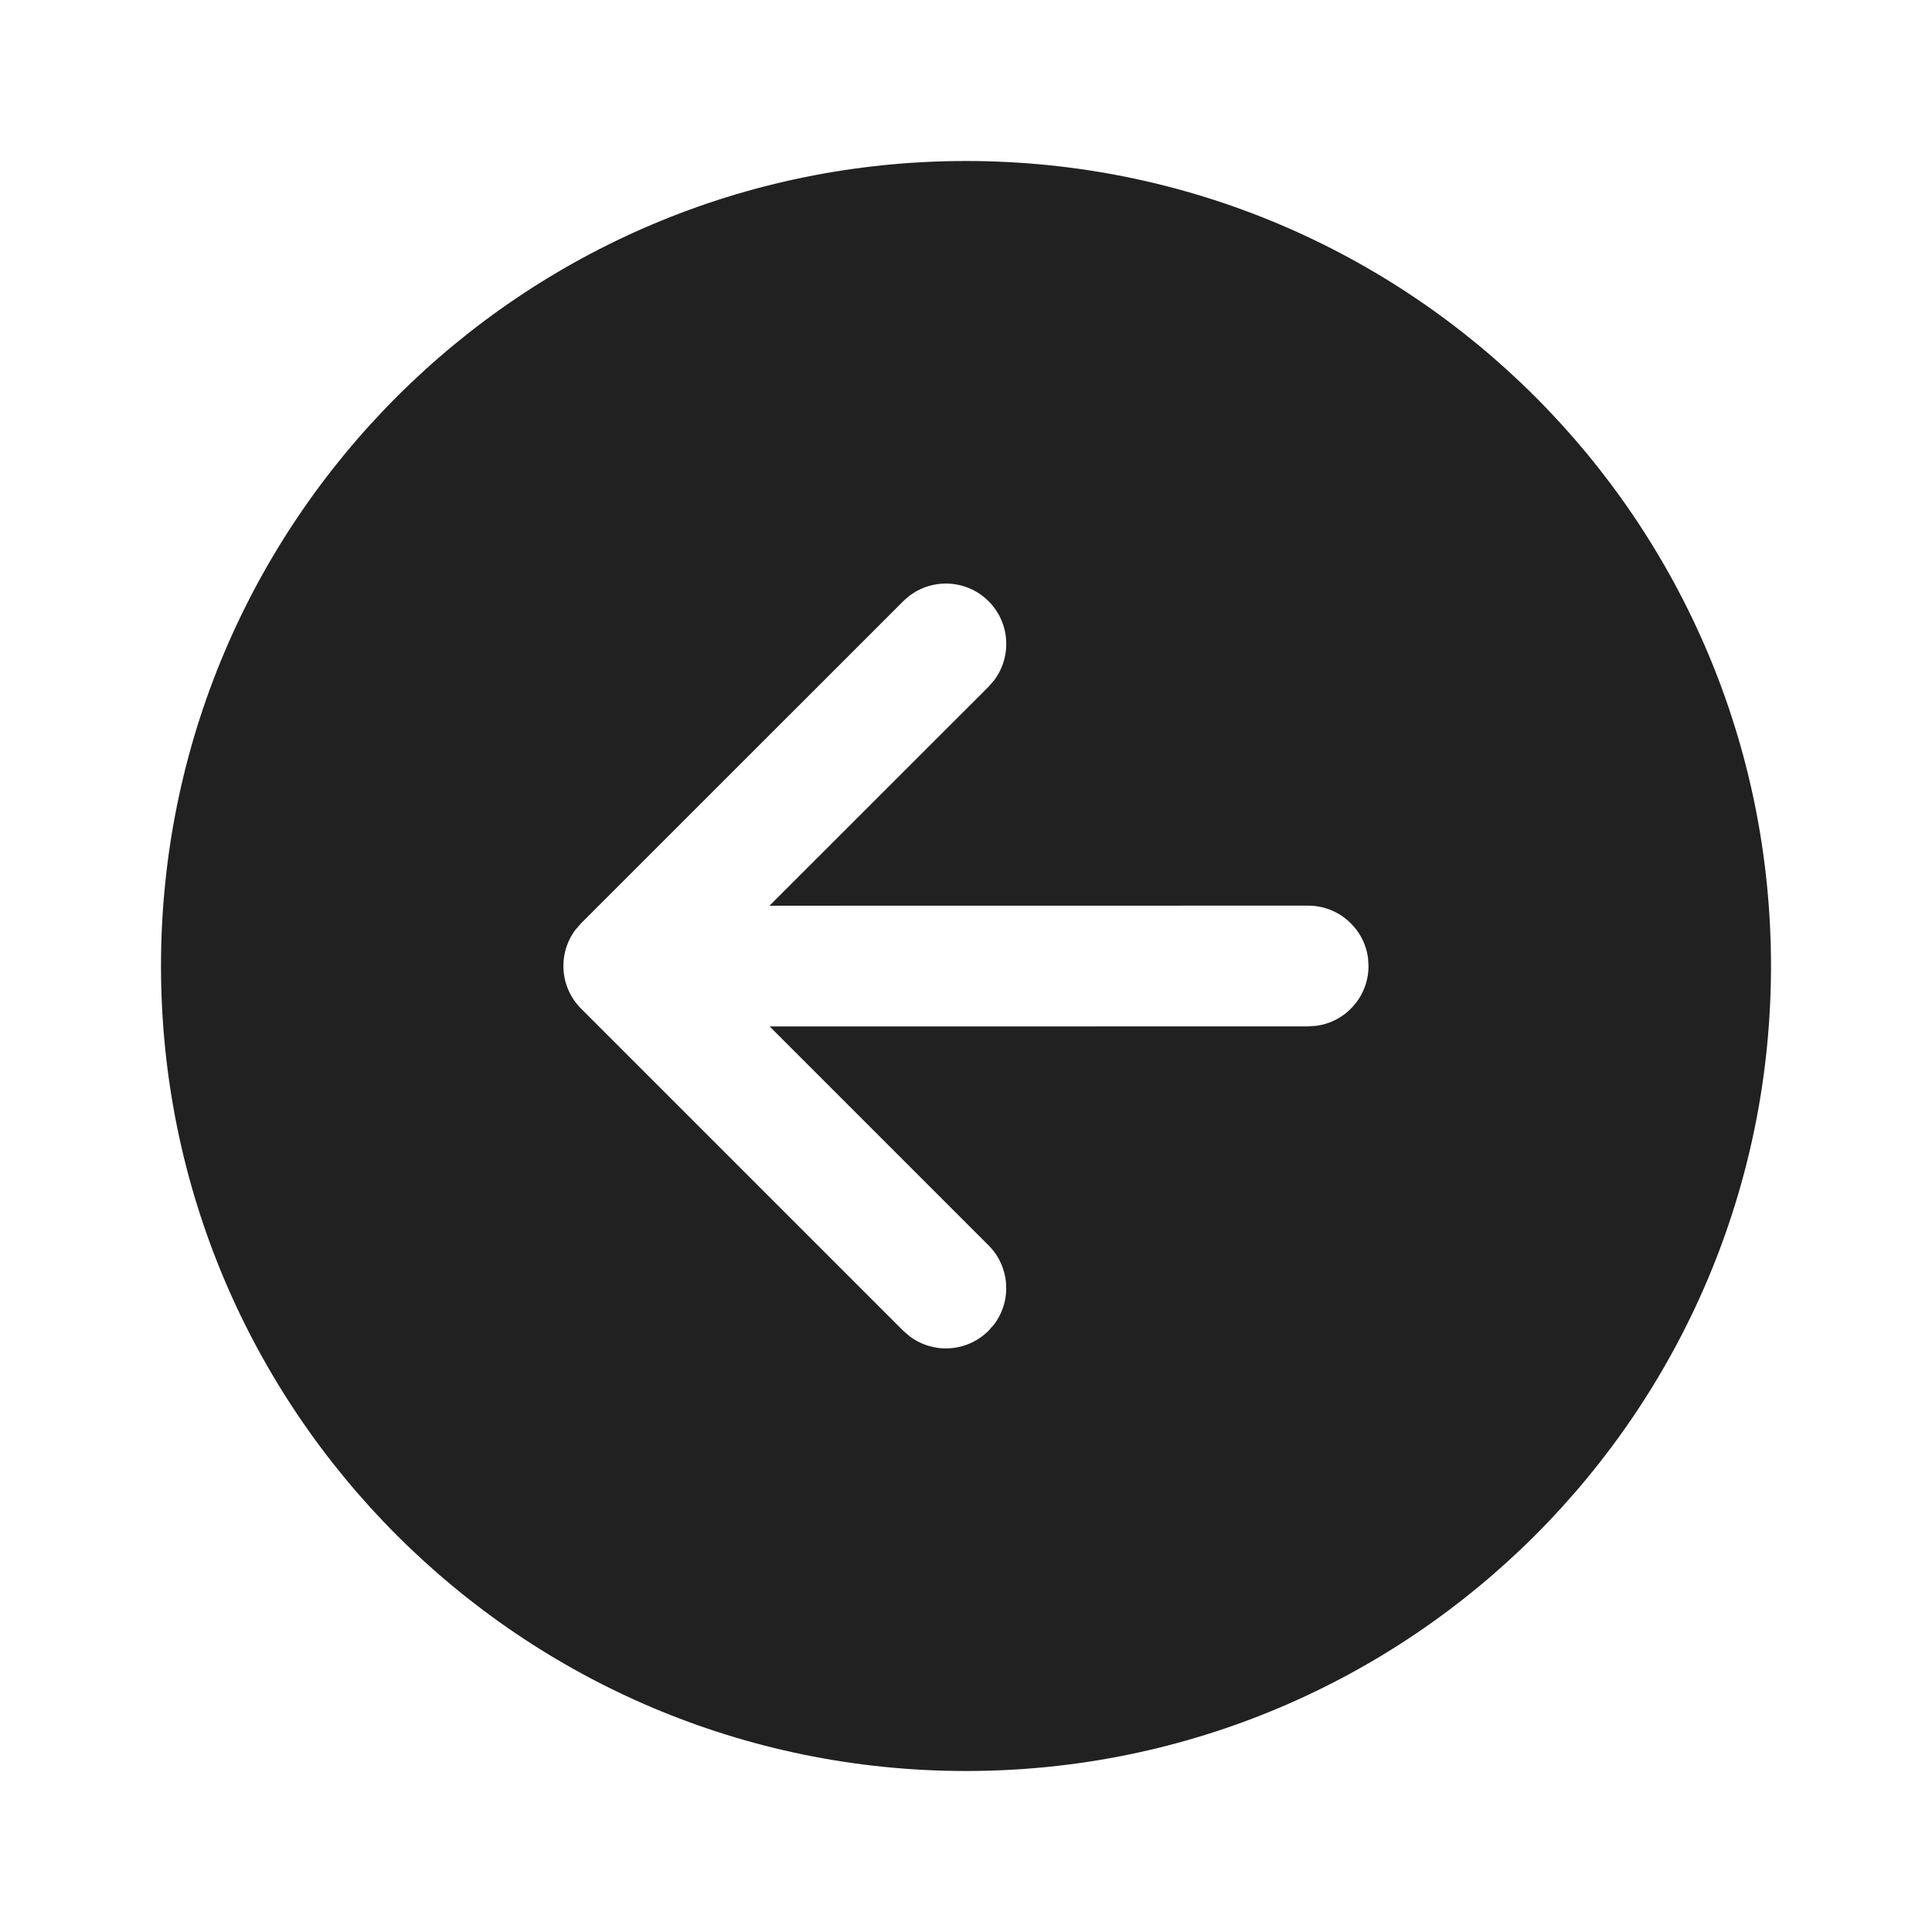 <svg viewBox="0 0 24 24" fill="none" xmlns="http://www.w3.org/2000/svg" height="1em" width="1em">
  <path d="M12 2C6.477 2 2 6.477 2 12C2 17.523 6.477 22 12 22C17.523 22 22 17.523 22 12C22 6.477 17.523 2 12 2ZM12.28 16.531C12.014 16.797 11.597 16.821 11.304 16.603L11.22 16.531L7.219 12.53C6.952 12.264 6.928 11.847 7.146 11.553L7.219 11.469L11.22 7.469C11.513 7.176 11.988 7.176 12.281 7.469C12.547 7.736 12.571 8.152 12.353 8.446L12.281 8.53L9.559 11.251L16.25 11.25C16.63 11.25 16.944 11.533 16.994 11.899L17 12C17 12.38 16.718 12.694 16.352 12.743L16.25 12.75L9.561 12.751L12.28 15.47C12.546 15.736 12.571 16.153 12.353 16.447L12.28 16.531Z" fill="#212121"/>
</svg>
